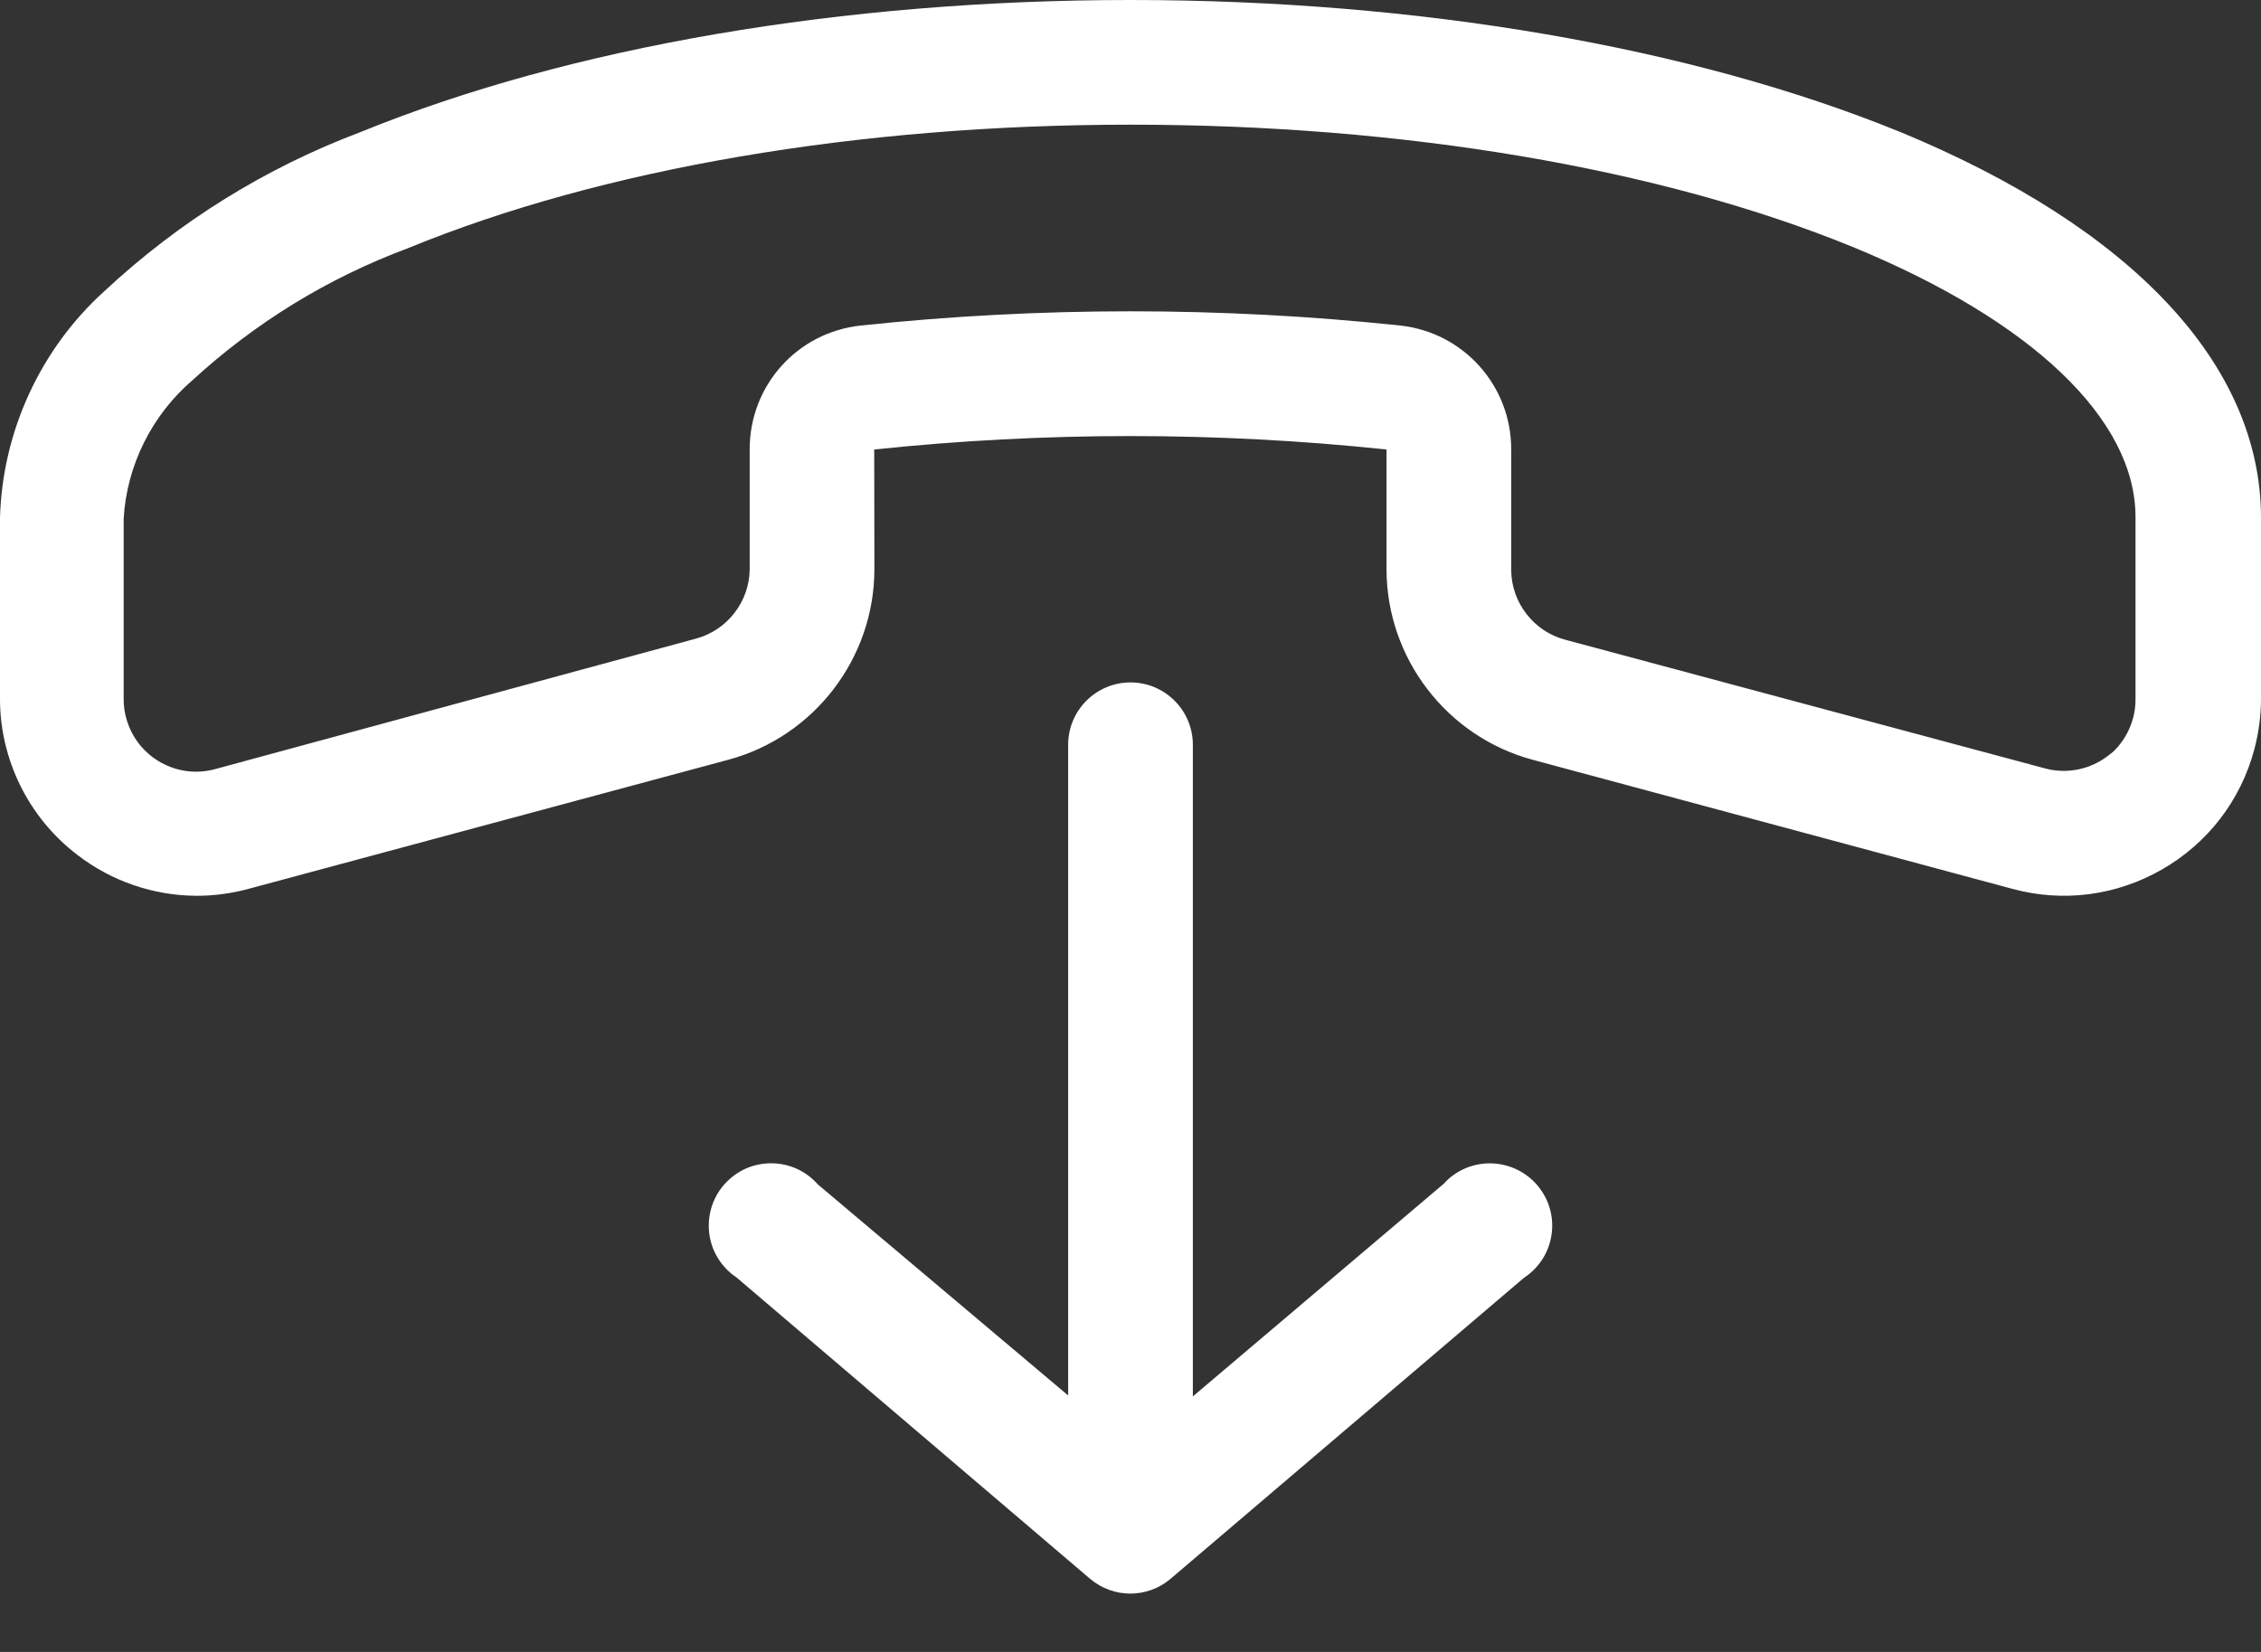 <?xml version="1.0" encoding="UTF-8"?>
<svg width="26px" height="19px" viewBox="0 0 26 19" version="1.1" xmlns="http://www.w3.org/2000/svg" xmlns:xlink="http://www.w3.org/1999/xlink">
    <rect x="0" y="0" width="26" height="19" fill="#333333" stroke="none"/>
    <!-- Generator: sketchtool 49.2 (51160) - http://www.bohemiancoding.com/sketch -->
    <title>AFB8DCE7-A472-40F5-81DC-18838F9B2745</title>
    <desc>Created with sketchtool.</desc>
    <defs></defs>
    <g id="Stlyes" stroke="none" stroke-width="1" fill="none" fill-rule="evenodd">
        <g id="Styles_Desktop-01" transform="translate(-672, -772)" fill="#FFFFFF">
            <g id="Video-Controls" transform="translate(100, 693)">
                <g id="Hang-Up-/-Active" transform="translate(560, 63)">
                    <path d="M28.741,29.496 C29.073,29.281 29.517,29.375 29.733,29.706 C29.838,29.867 29.873,30.058 29.834,30.245 C29.794,30.433 29.684,30.593 29.523,30.698 L25.463,34.157 C25.328,34.272 25.163,34.329 24.998,34.329 C24.833,34.329 24.669,34.272 24.534,34.158 L20.465,30.689 C20.422,30.662 20.373,30.62 20.33,30.571 C20.203,30.428 20.14,30.243 20.152,30.052 C20.164,29.861 20.249,29.686 20.393,29.559 C20.537,29.432 20.719,29.37 20.912,29.381 C21.103,29.393 21.278,29.479 21.405,29.623 L24.283,32.05 L24.283,24.566 C24.283,24.17 24.605,23.849 25,23.849 C25.395,23.849 25.717,24.17 25.717,24.566 L25.717,32.061 L28.607,29.611 C28.637,29.574 28.687,29.531 28.741,29.496 Z M33.852,17.518 C36.527,18.624 38,20.2 38,21.957 L38,24.034 C38,24.234 37.973,24.432 37.922,24.624 C37.764,25.209 37.388,25.698 36.862,26 C36.336,26.302 35.725,26.382 35.14,26.223 L29.622,24.738 C28.636,24.471 27.946,23.571 27.944,22.549 L27.944,21.17 C25.992,20.964 24.008,20.964 22.053,21.17 L22.055,22.549 C22.053,23.571 21.364,24.471 20.377,24.738 L14.859,26.223 C14.664,26.276 14.464,26.303 14.263,26.303 C13.767,26.302 13.28,26.135 12.889,25.832 C12.33,25.407 11.997,24.734 12,24.031 L12,21.951 C12.029,20.96 12.466,20.013 13.199,19.35 C14.058,18.549 15.051,17.931 16.151,17.517 C18.549,16.539 21.693,16 25,16 C28.307,16 31.45,16.539 33.851,17.518 L33.852,17.518 Z M28.1,19.744 C28.83,19.823 29.379,20.436 29.378,21.17 L29.378,22.561 C29.382,22.932 29.636,23.26 29.995,23.357 L35.513,24.837 C35.763,24.906 36.034,24.852 36.239,24.694 L36.303,24.644 C36.467,24.485 36.561,24.261 36.557,24.031 L36.557,21.948 C36.557,20.824 35.372,19.691 33.307,18.841 C31.089,17.934 28.139,17.434 25,17.434 C21.872,17.434 18.923,17.938 16.696,18.853 C15.769,19.198 14.934,19.711 14.209,20.377 C13.744,20.778 13.458,21.355 13.422,21.964 L13.422,24.046 C13.422,24.121 13.433,24.197 13.454,24.269 C13.515,24.483 13.655,24.661 13.85,24.77 C14.045,24.878 14.271,24.905 14.485,24.843 L20.004,23.345 C20.364,23.248 20.617,22.92 20.621,22.548 L20.621,21.17 C20.619,20.434 21.169,19.821 21.9,19.744 C23.957,19.526 26.043,19.526 28.1,19.744 Z" id="icon-hangup"></path>
                </g>
            </g>
        </g>
    </g>
</svg>